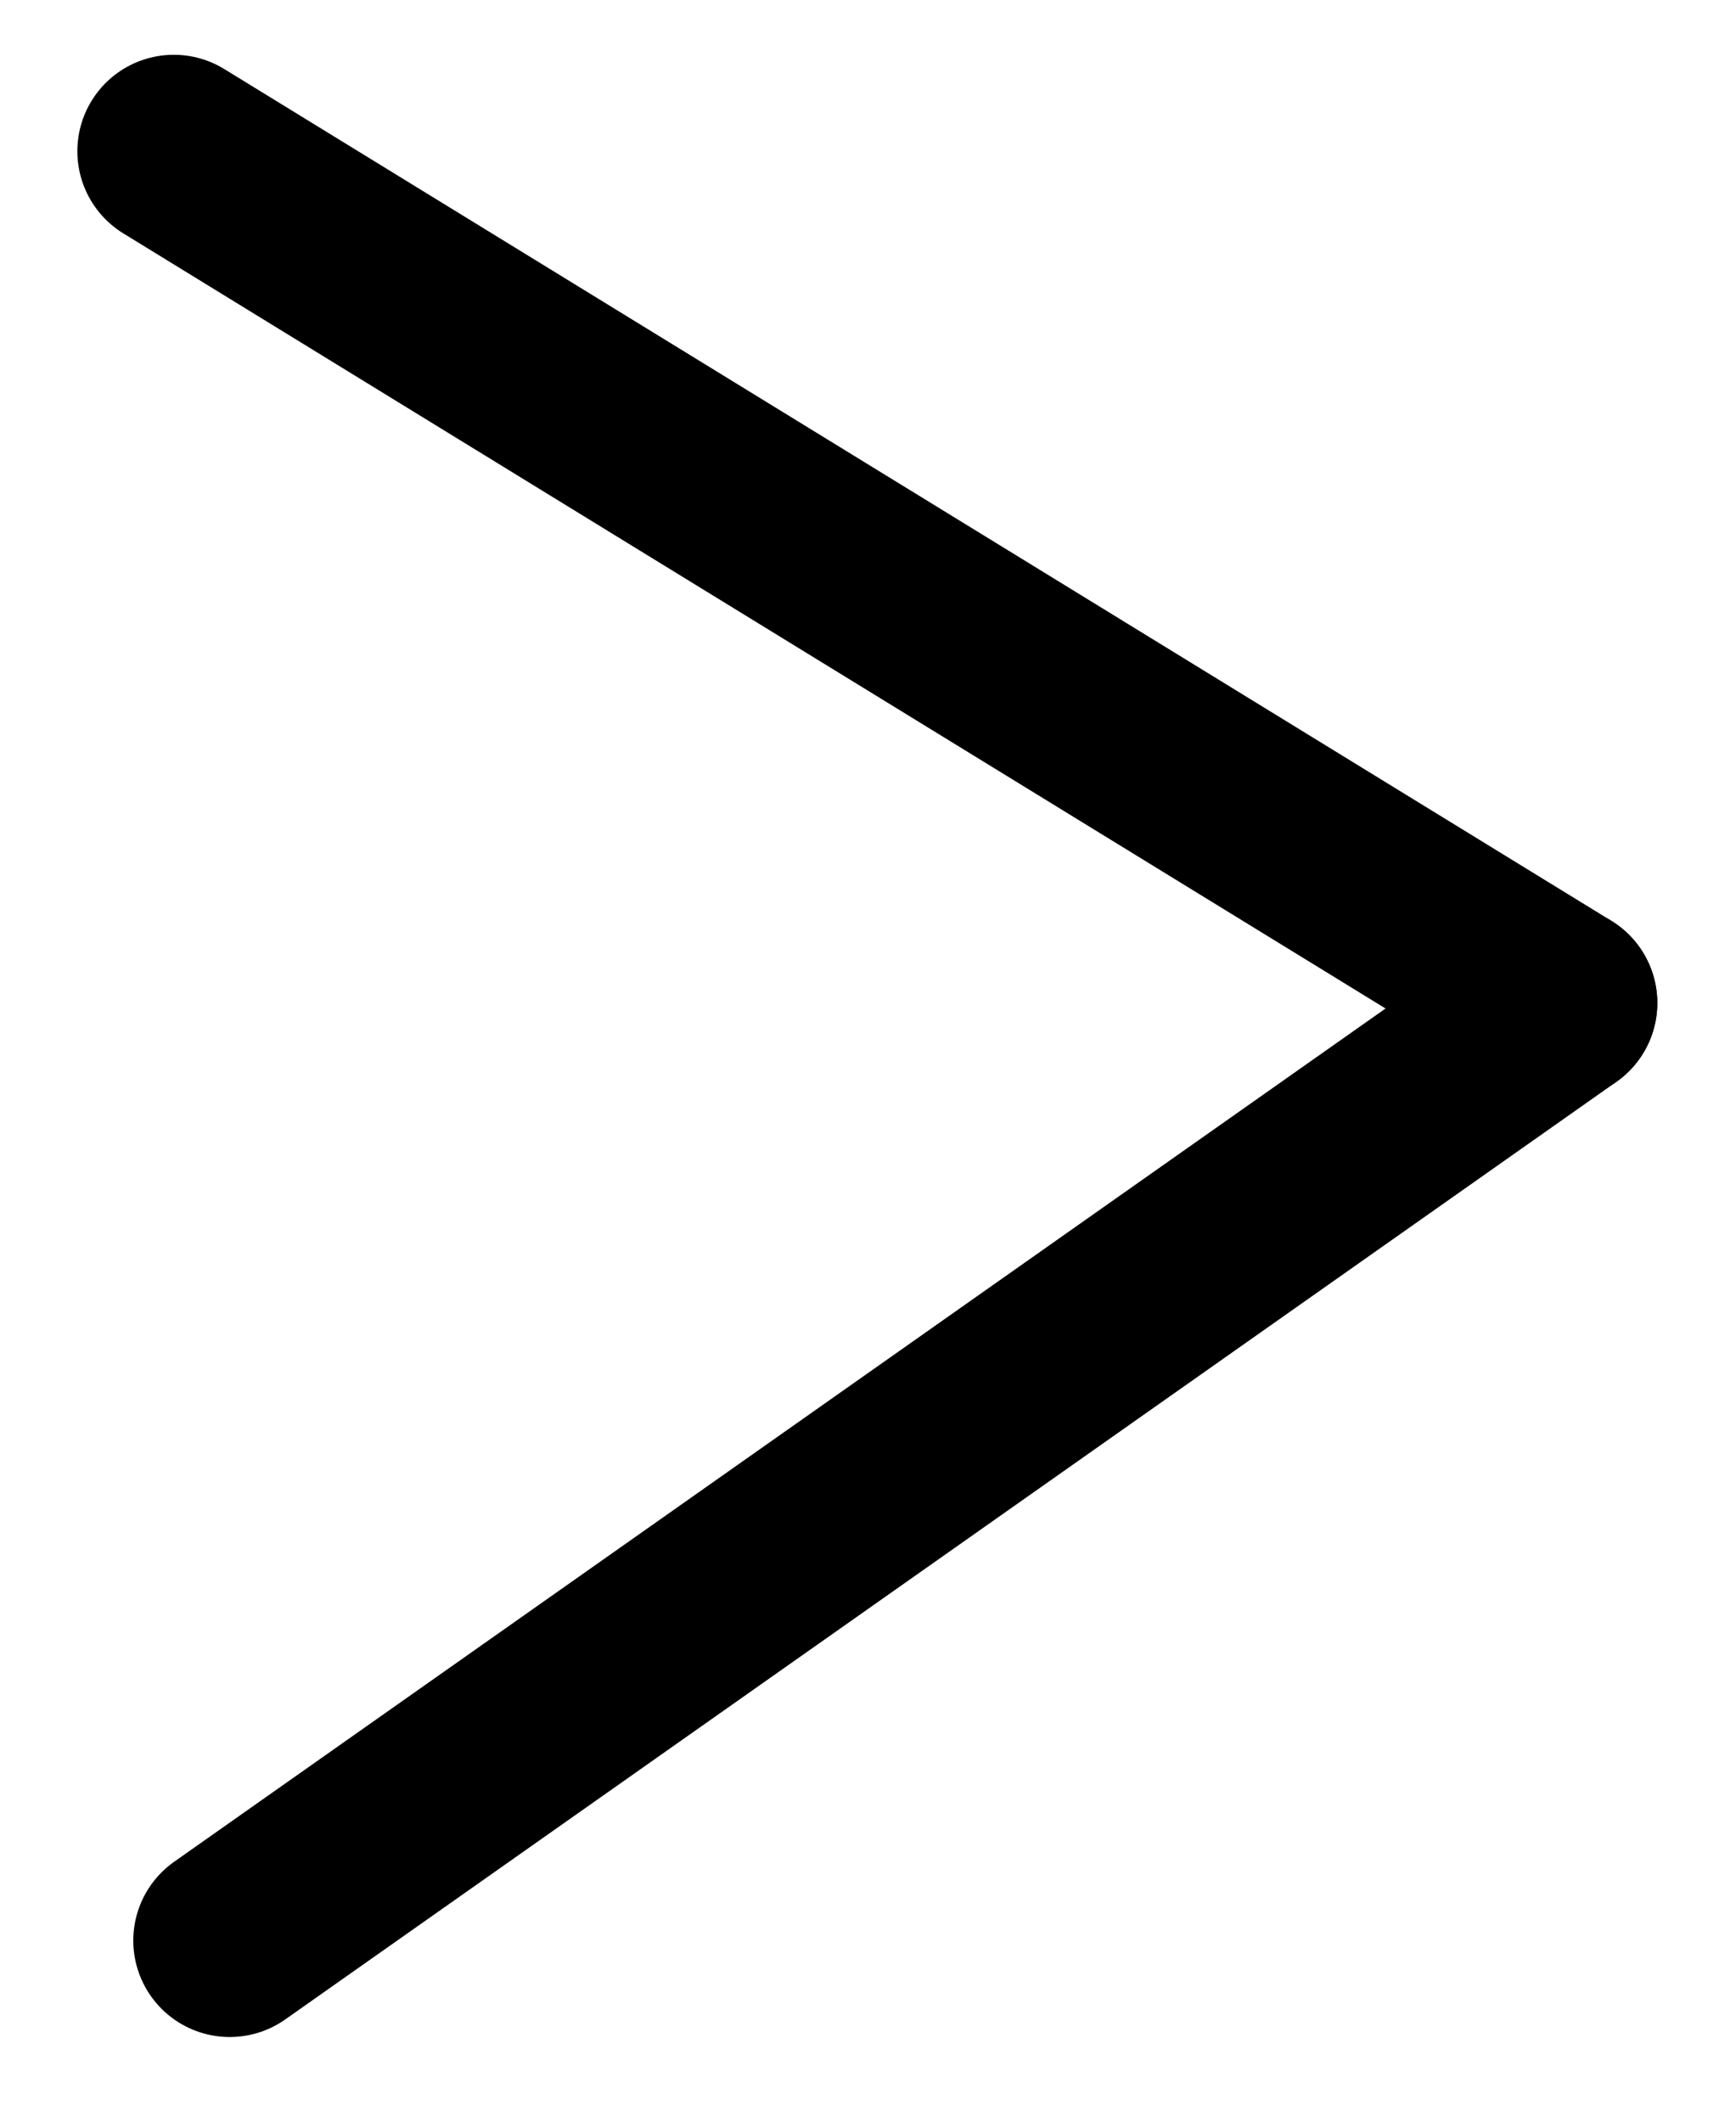 <svg width="9" height="11" viewBox="0 0 9 11" fill="none" xmlns="http://www.w3.org/2000/svg">
<path d="M8.092 5.2L1.191 10.061" stroke="black" stroke-linecap="round"/>
<path d="M8.092 5.2L0.901 0.784" stroke="black" stroke-linecap="round"/>
</svg>
